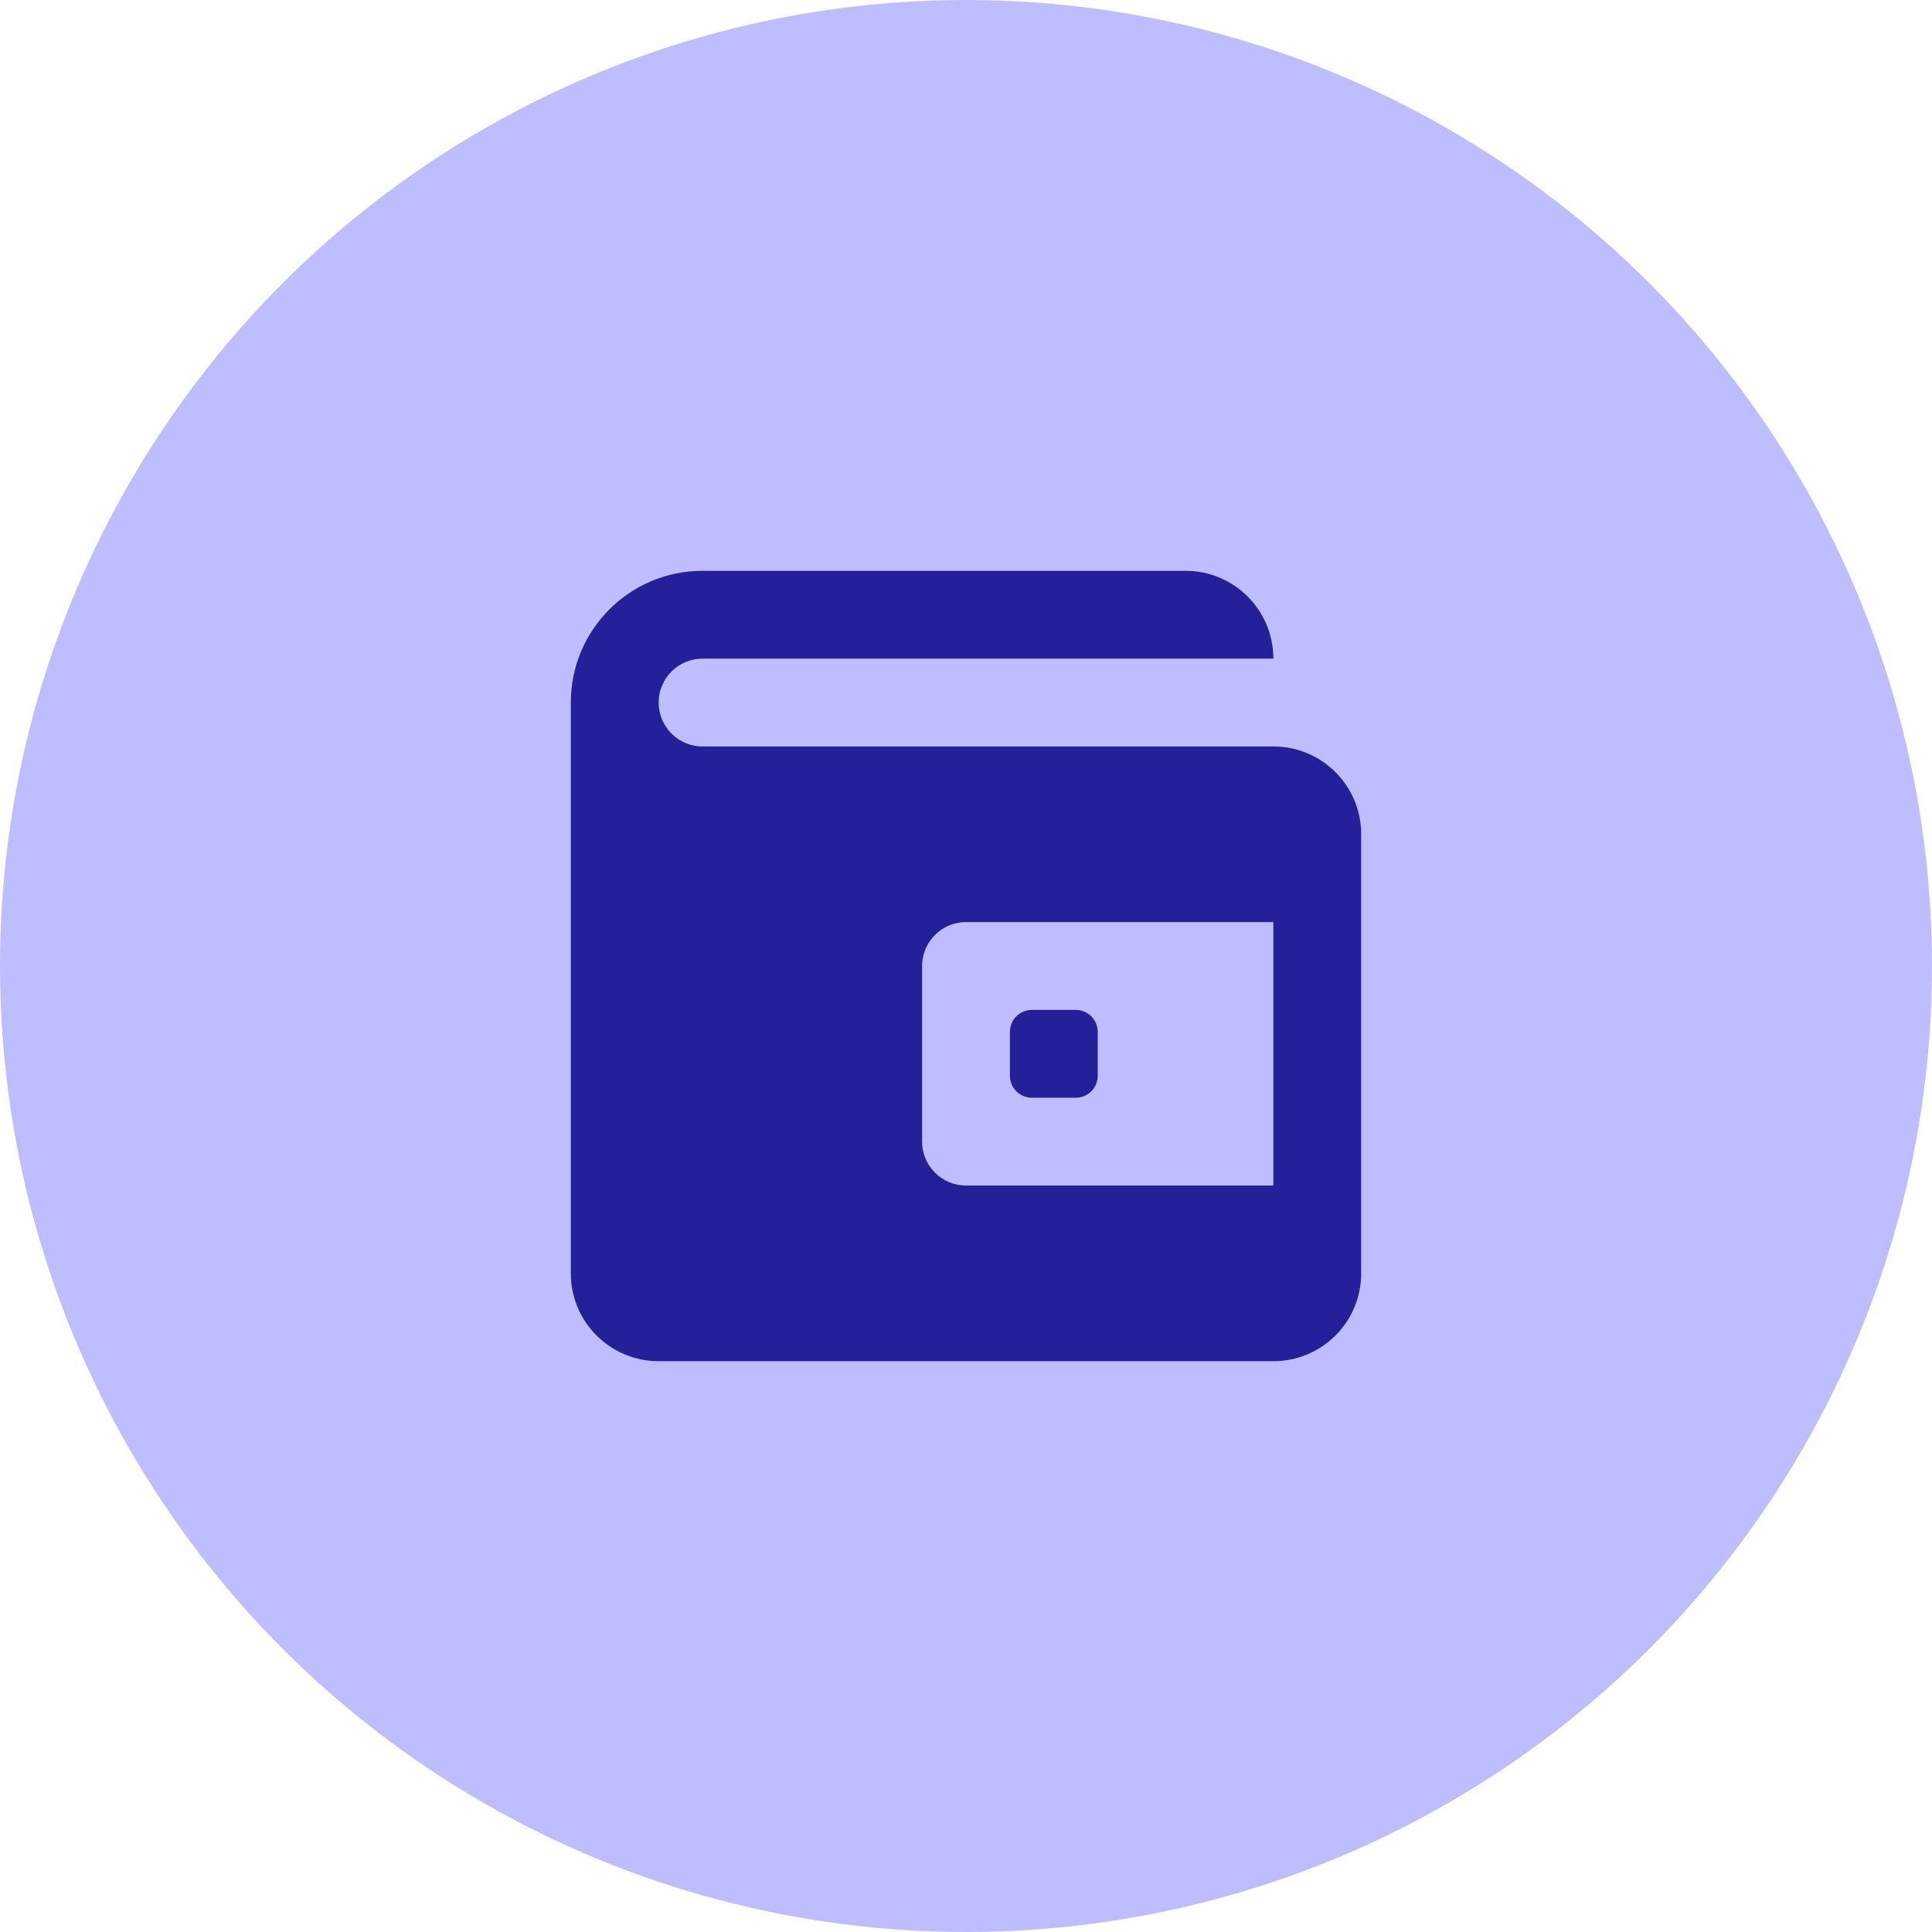 <svg width="44" height="44" viewBox="0 0 44 44" fill="none" xmlns="http://www.w3.org/2000/svg">
<circle cx="22" cy="22" r="22" fill="#BEBDFF"/>
<path fill-rule="evenodd" clip-rule="evenodd" d="M29 17H16C15.448 17 15 16.552 15 16C15 15.448 15.448 15 16 15H29C29 13.895 28.105 13 27 13H16C14.343 13 13 14.343 13 16V29C13 30.105 13.895 31 15 31H29C30.105 31 31 30.105 31 29V19C31 17.895 30.105 17 29 17ZM29 27H22C21.448 27 21 26.552 21 26V22C21 21.448 21.448 21 22 21H29V27ZM24.5 25H23.5C23.224 25 23 24.776 23 24.5V23.5C23 23.224 23.224 23 23.5 23H24.5C24.776 23 25 23.224 25 23.5V24.5C25 24.776 24.776 25 24.5 25Z" fill="#23209A"/>
</svg>
